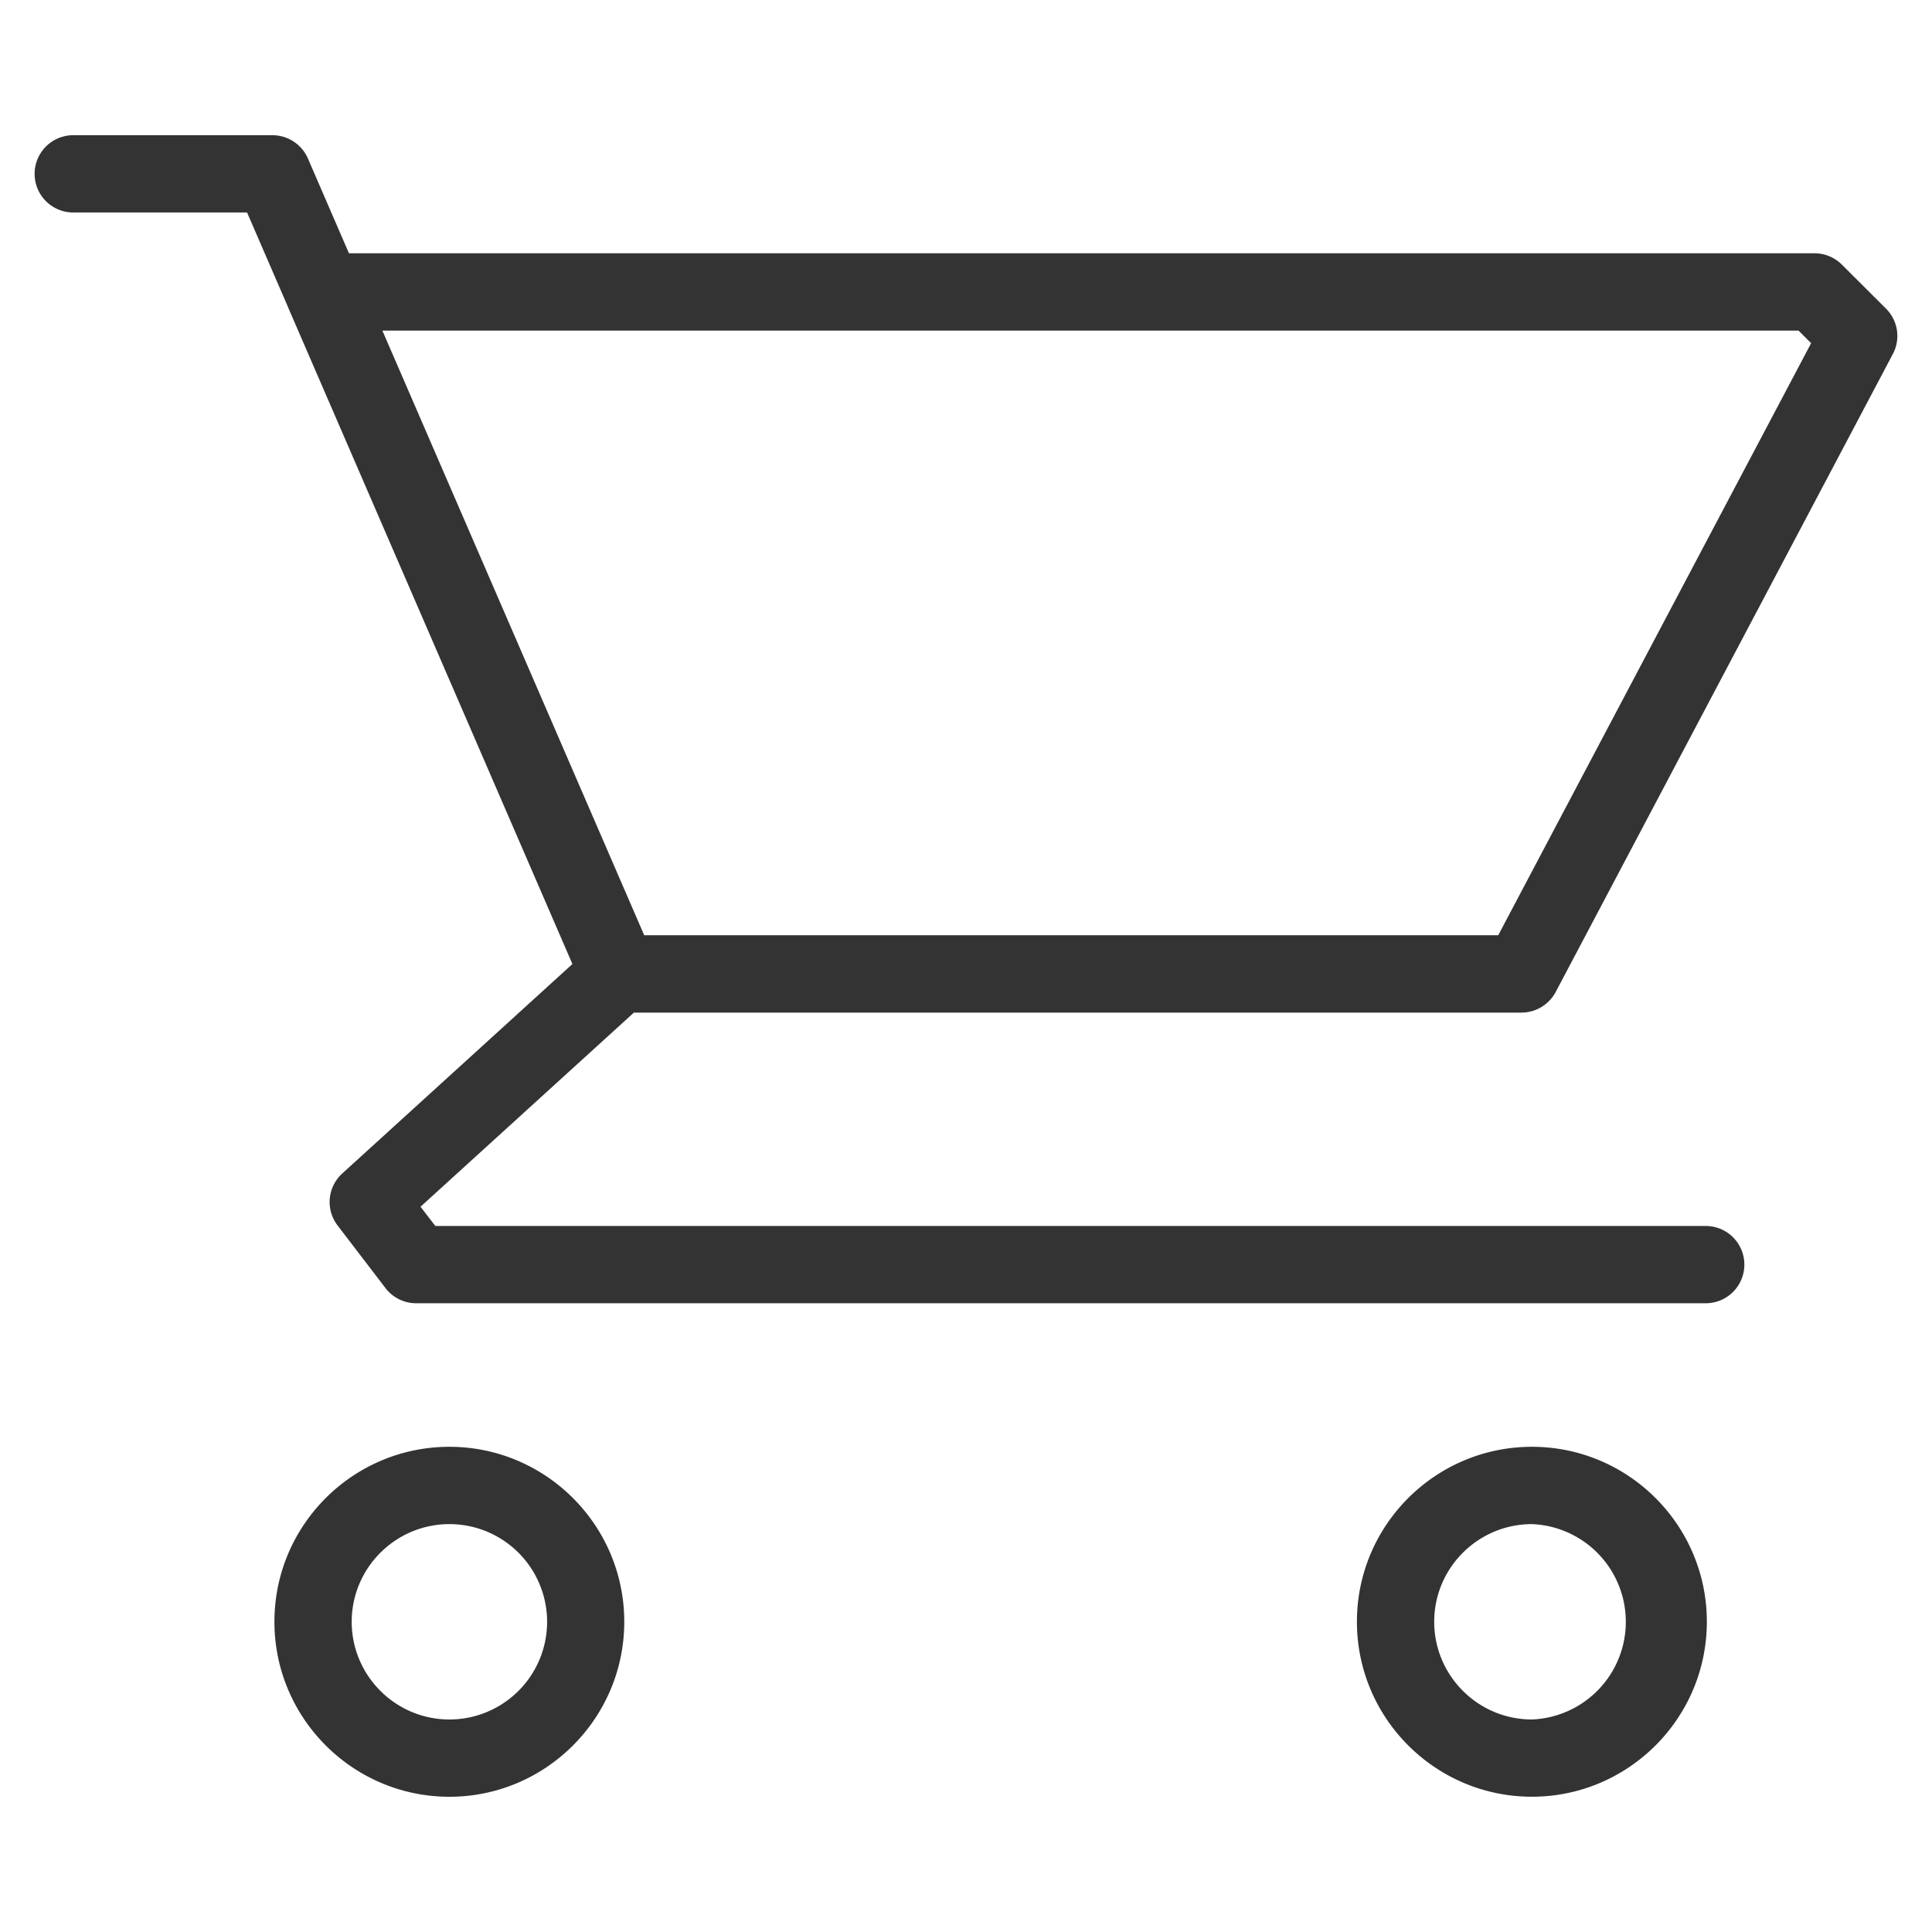 <?xml version="1.0" standalone="no"?><!DOCTYPE svg PUBLIC "-//W3C//DTD SVG 1.1//EN" "http://www.w3.org/Graphics/SVG/1.1/DTD/svg11.dtd"><svg t="1563427747568" class="icon" viewBox="0 0 1024 1024" version="1.1" xmlns="http://www.w3.org/2000/svg" p-id="6110" xmlns:xlink="http://www.w3.org/1999/xlink" width="200" height="200"><defs><style type="text/css"></style></defs><path d="M806.441 536.678c7.598 0 14.561-4.219 18.125-10.936l178.688-338.125a20.398 20.398 0 0 0-3.645-24.044l-23.409-23.347a20.48 20.48 0 0 0-14.438-5.98H184.955L163.205 84.009a20.541 20.541 0 0 0-18.801-12.349H38.83a20.48 20.48 0 1 0 0 40.96h92.119l21.484 49.623 0.512 1.249 150.446 347.464-121.958 110.981a20.439 20.439 0 0 0-2.519 27.566l25.395 33.198a20.419 20.419 0 0 0 16.282 8.049h683.479a20.48 20.48 0 1 0 0-40.96H230.728l-7.844-10.199 113.07-102.871h470.487zM202.67 175.227h750.592l6.676 6.656-165.847 313.815H341.443L202.67 175.227z m35.533 591.606c-51.159 0-92.754 41.554-92.754 92.713s41.595 92.774 92.754 92.774c51.077 0 92.672-41.595 92.672-92.754s-41.595-92.733-92.672-92.733z m0 144.527c-28.57 0-51.794-23.245-51.794-51.794s23.245-51.753 51.794-51.753a51.773 51.773 0 0 1 0 103.547z m573.747-144.527c-51.159 0-92.754 41.554-92.754 92.713s41.595 92.754 92.754 92.754c51.118 0 92.713-41.595 92.713-92.754s-41.574-92.713-92.713-92.713z m0 144.527c-28.57 0-51.794-23.245-51.794-51.794s23.245-51.753 51.794-51.753a51.814 51.814 0 0 1 0 103.547z" p-id="6111" fill="#333333"></path></svg>